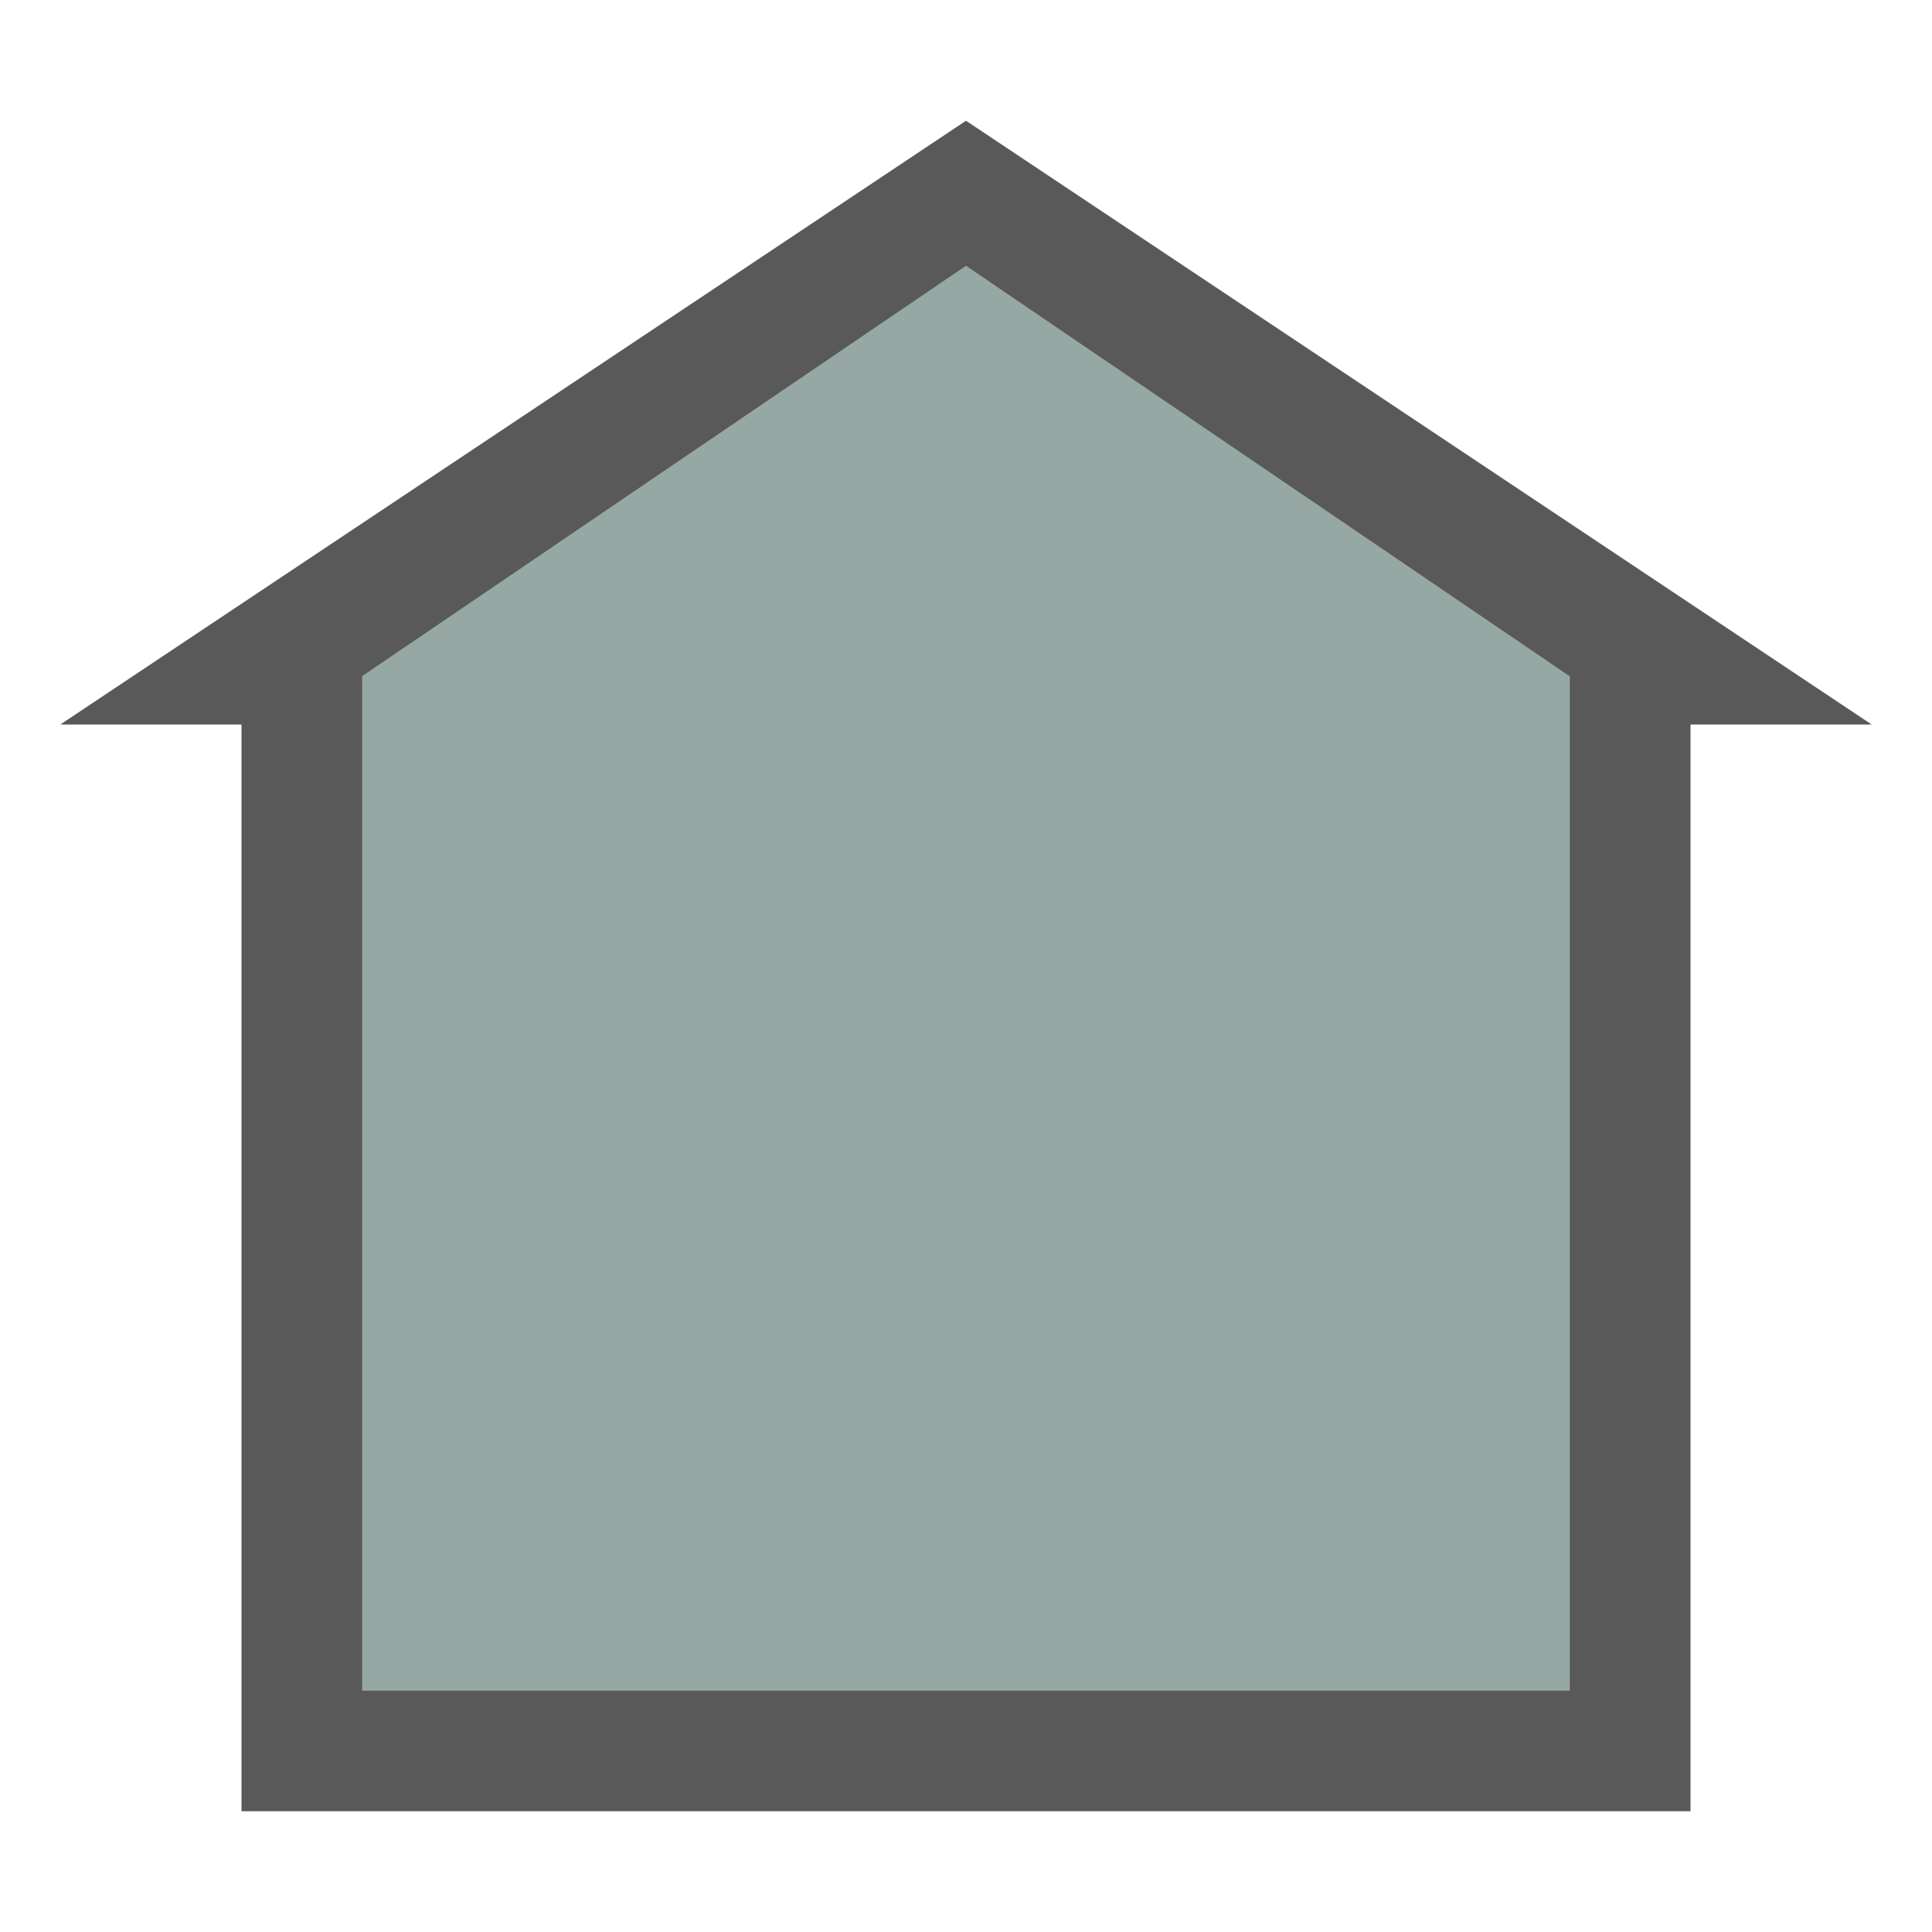 <svg width="16" height="16" version="1.1" xmlns="http://www.w3.org/2000/svg">
 <defs>
  <style id="current-color-scheme" type="text/css"/>
 </defs>
 <path d="m0 0h16v16h-16z" fill="none" opacity=".75"/>
 <path d="m3 5.6 5-3.4 5 3.4v8.4h-10z" fill="#5c7a74" opacity=".65"/>
 <path d="m8 1-7.5 5h1.5v9h12v-9h1.5zm0 1.201 5 3.4v8.399h-10v-8.4z" fill="#000000" opacity=".65"/>
</svg>
